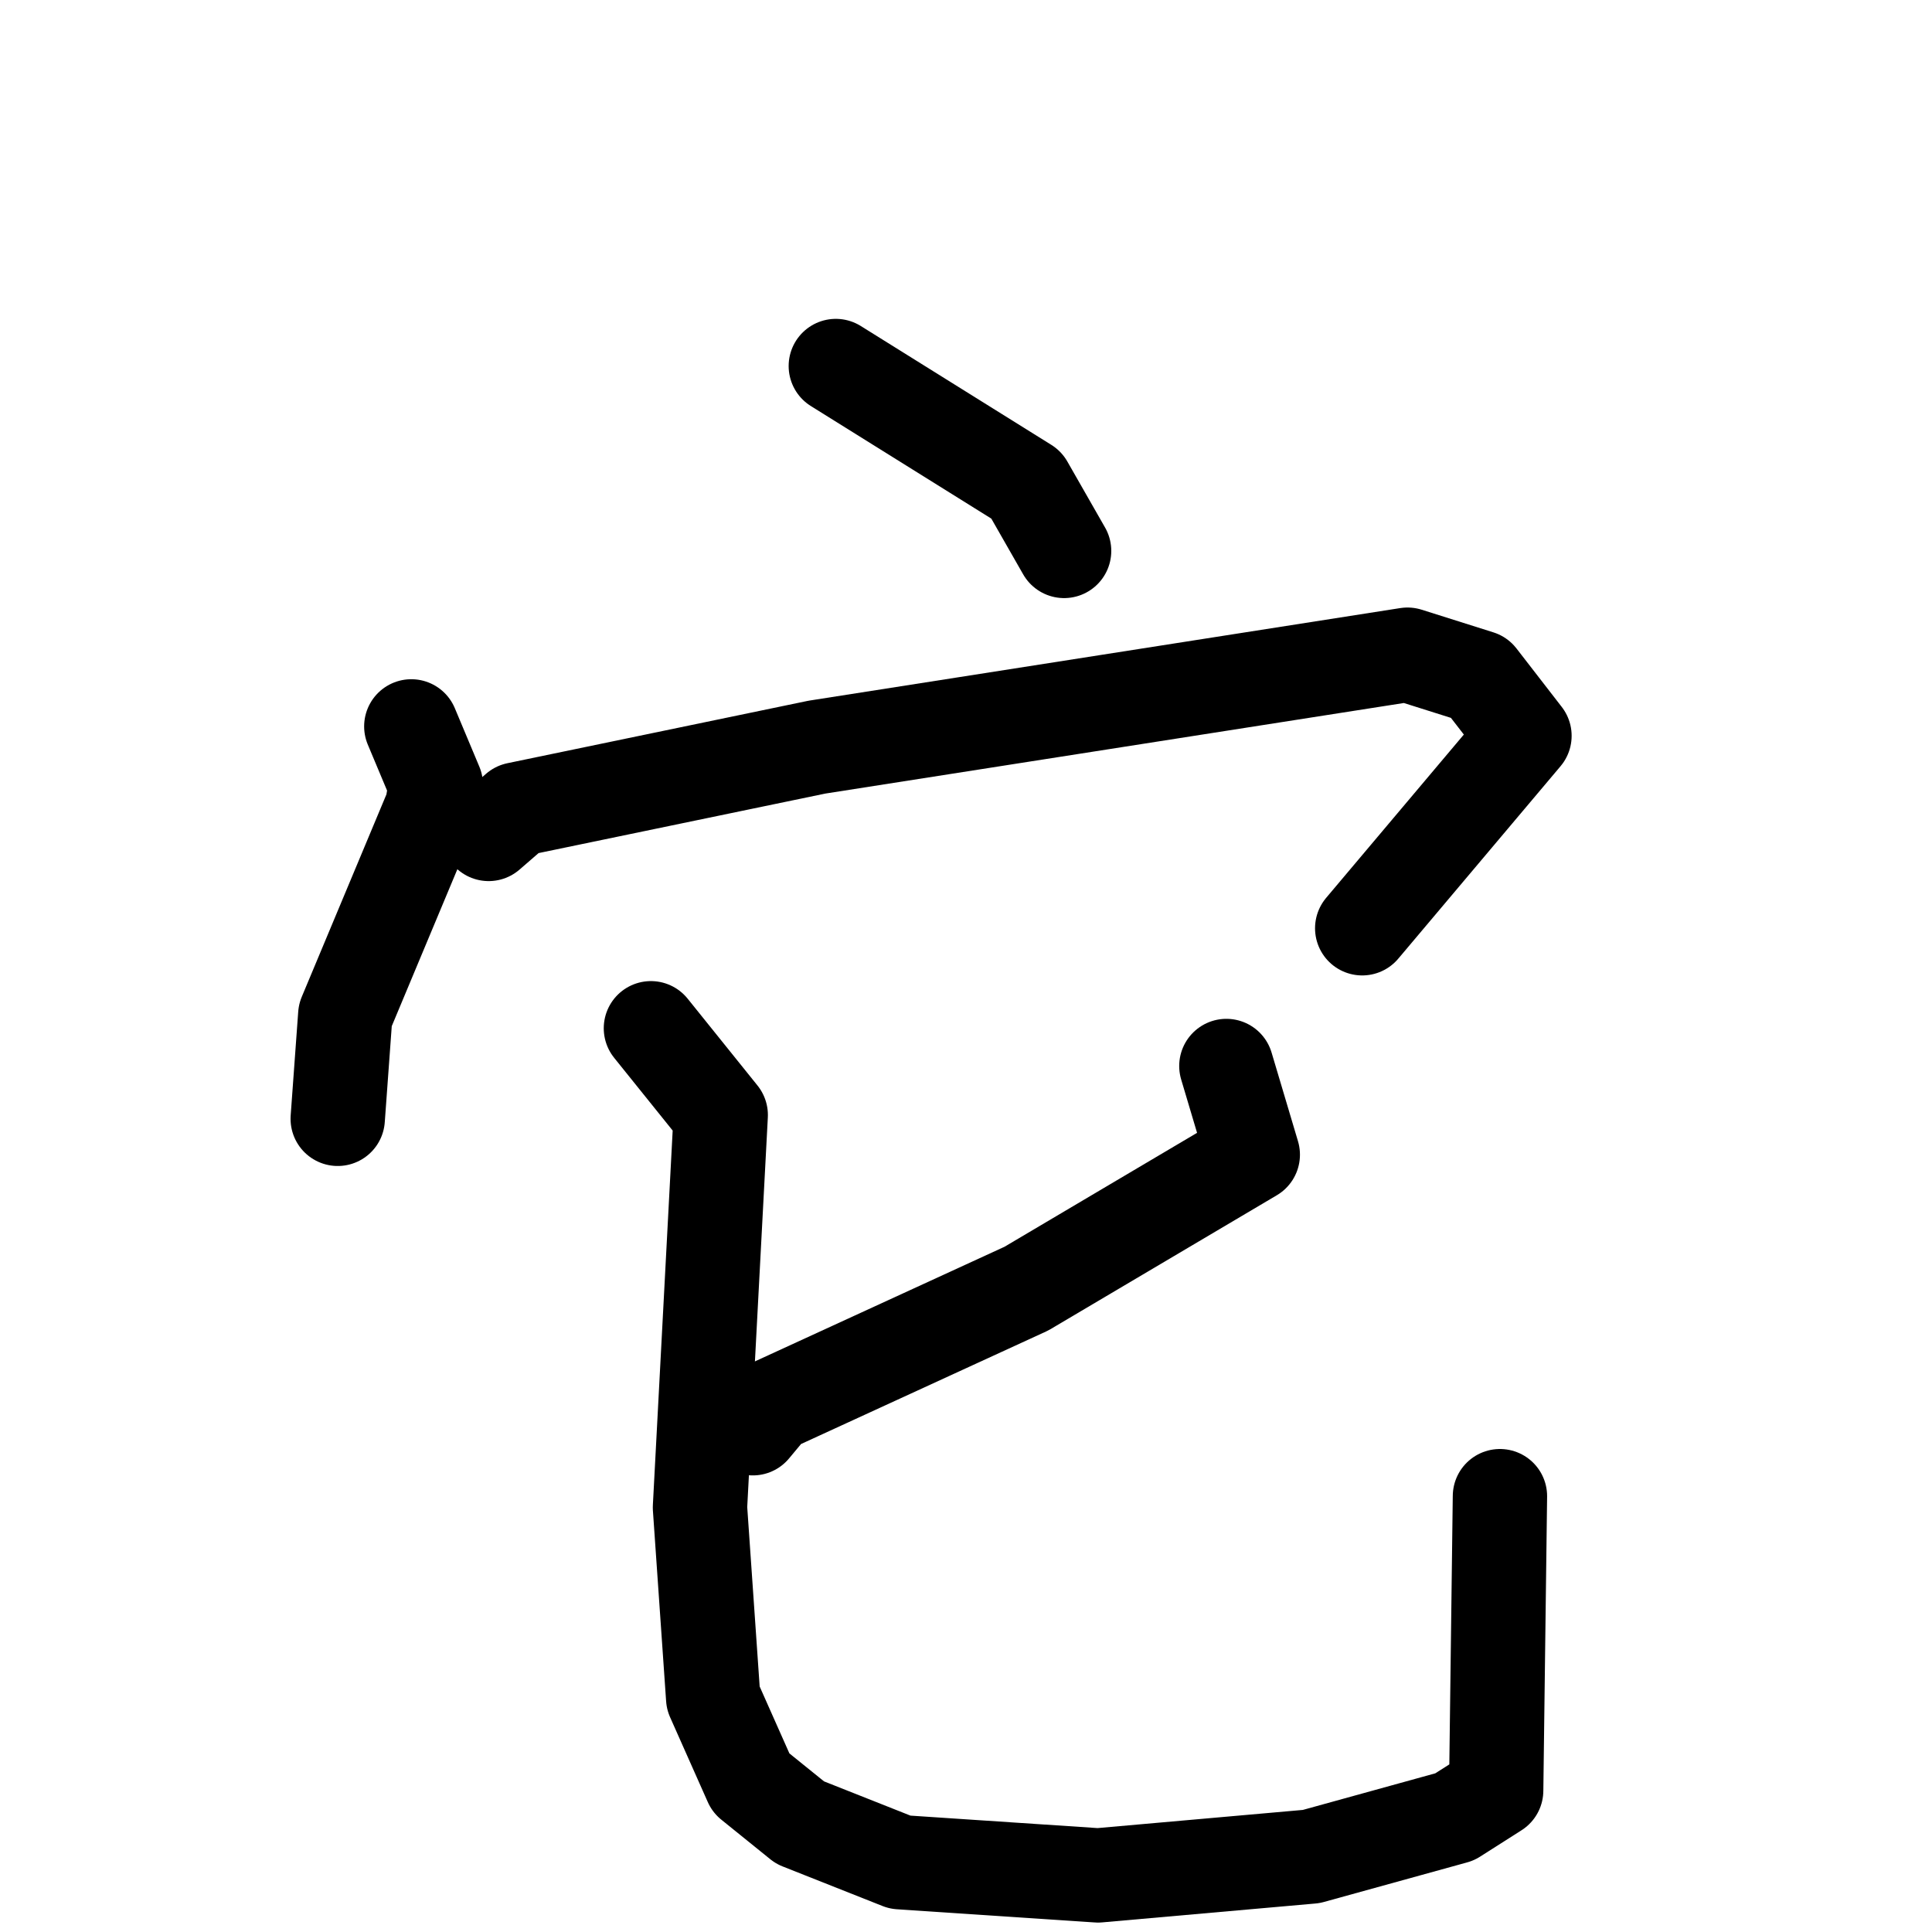 <svg xmlns="http://www.w3.org/2000/svg" viewBox="0 0 1024 1024">
  <g style="fill:none;stroke:#000000;stroke-width:50;stroke-linecap:round;stroke-linejoin:round;" transform="scale(1, 1) translate(0, 0)">
    <path d="M 443.0,194.0 L 544.0,257.0 L 564.0,292.0"/>
    <path d="M 218.0,385.0 L 231.0,416.0 L 229.0,428.0 L 183.0,538.0 L 179.0,593.0"/>
    <path d="M 259.0,442.0 L 274.0,429.0 L 433.0,396.0 L 746.0,347.0 L 784.0,359.0 L 808.0,390.0 L 722.0,492.0"/>
    <path d="M 650.0,565.0 L 664.0,612.0 L 544.0,683.0 L 409.0,745.0 L 399.0,757.0"/>
    <path d="M 345.0,545.0 L 382.0,591.0 L 371.0,799.0 L 378.0,900.0 L 398.0,945.0 L 424.0,966.0 L 477.0,987.0 L 582.0,994.0 L 695.0,984.0 L 771.0,963.0 L 793.0,949.0 L 795.0,793.0"/>
  </g>
</svg>
